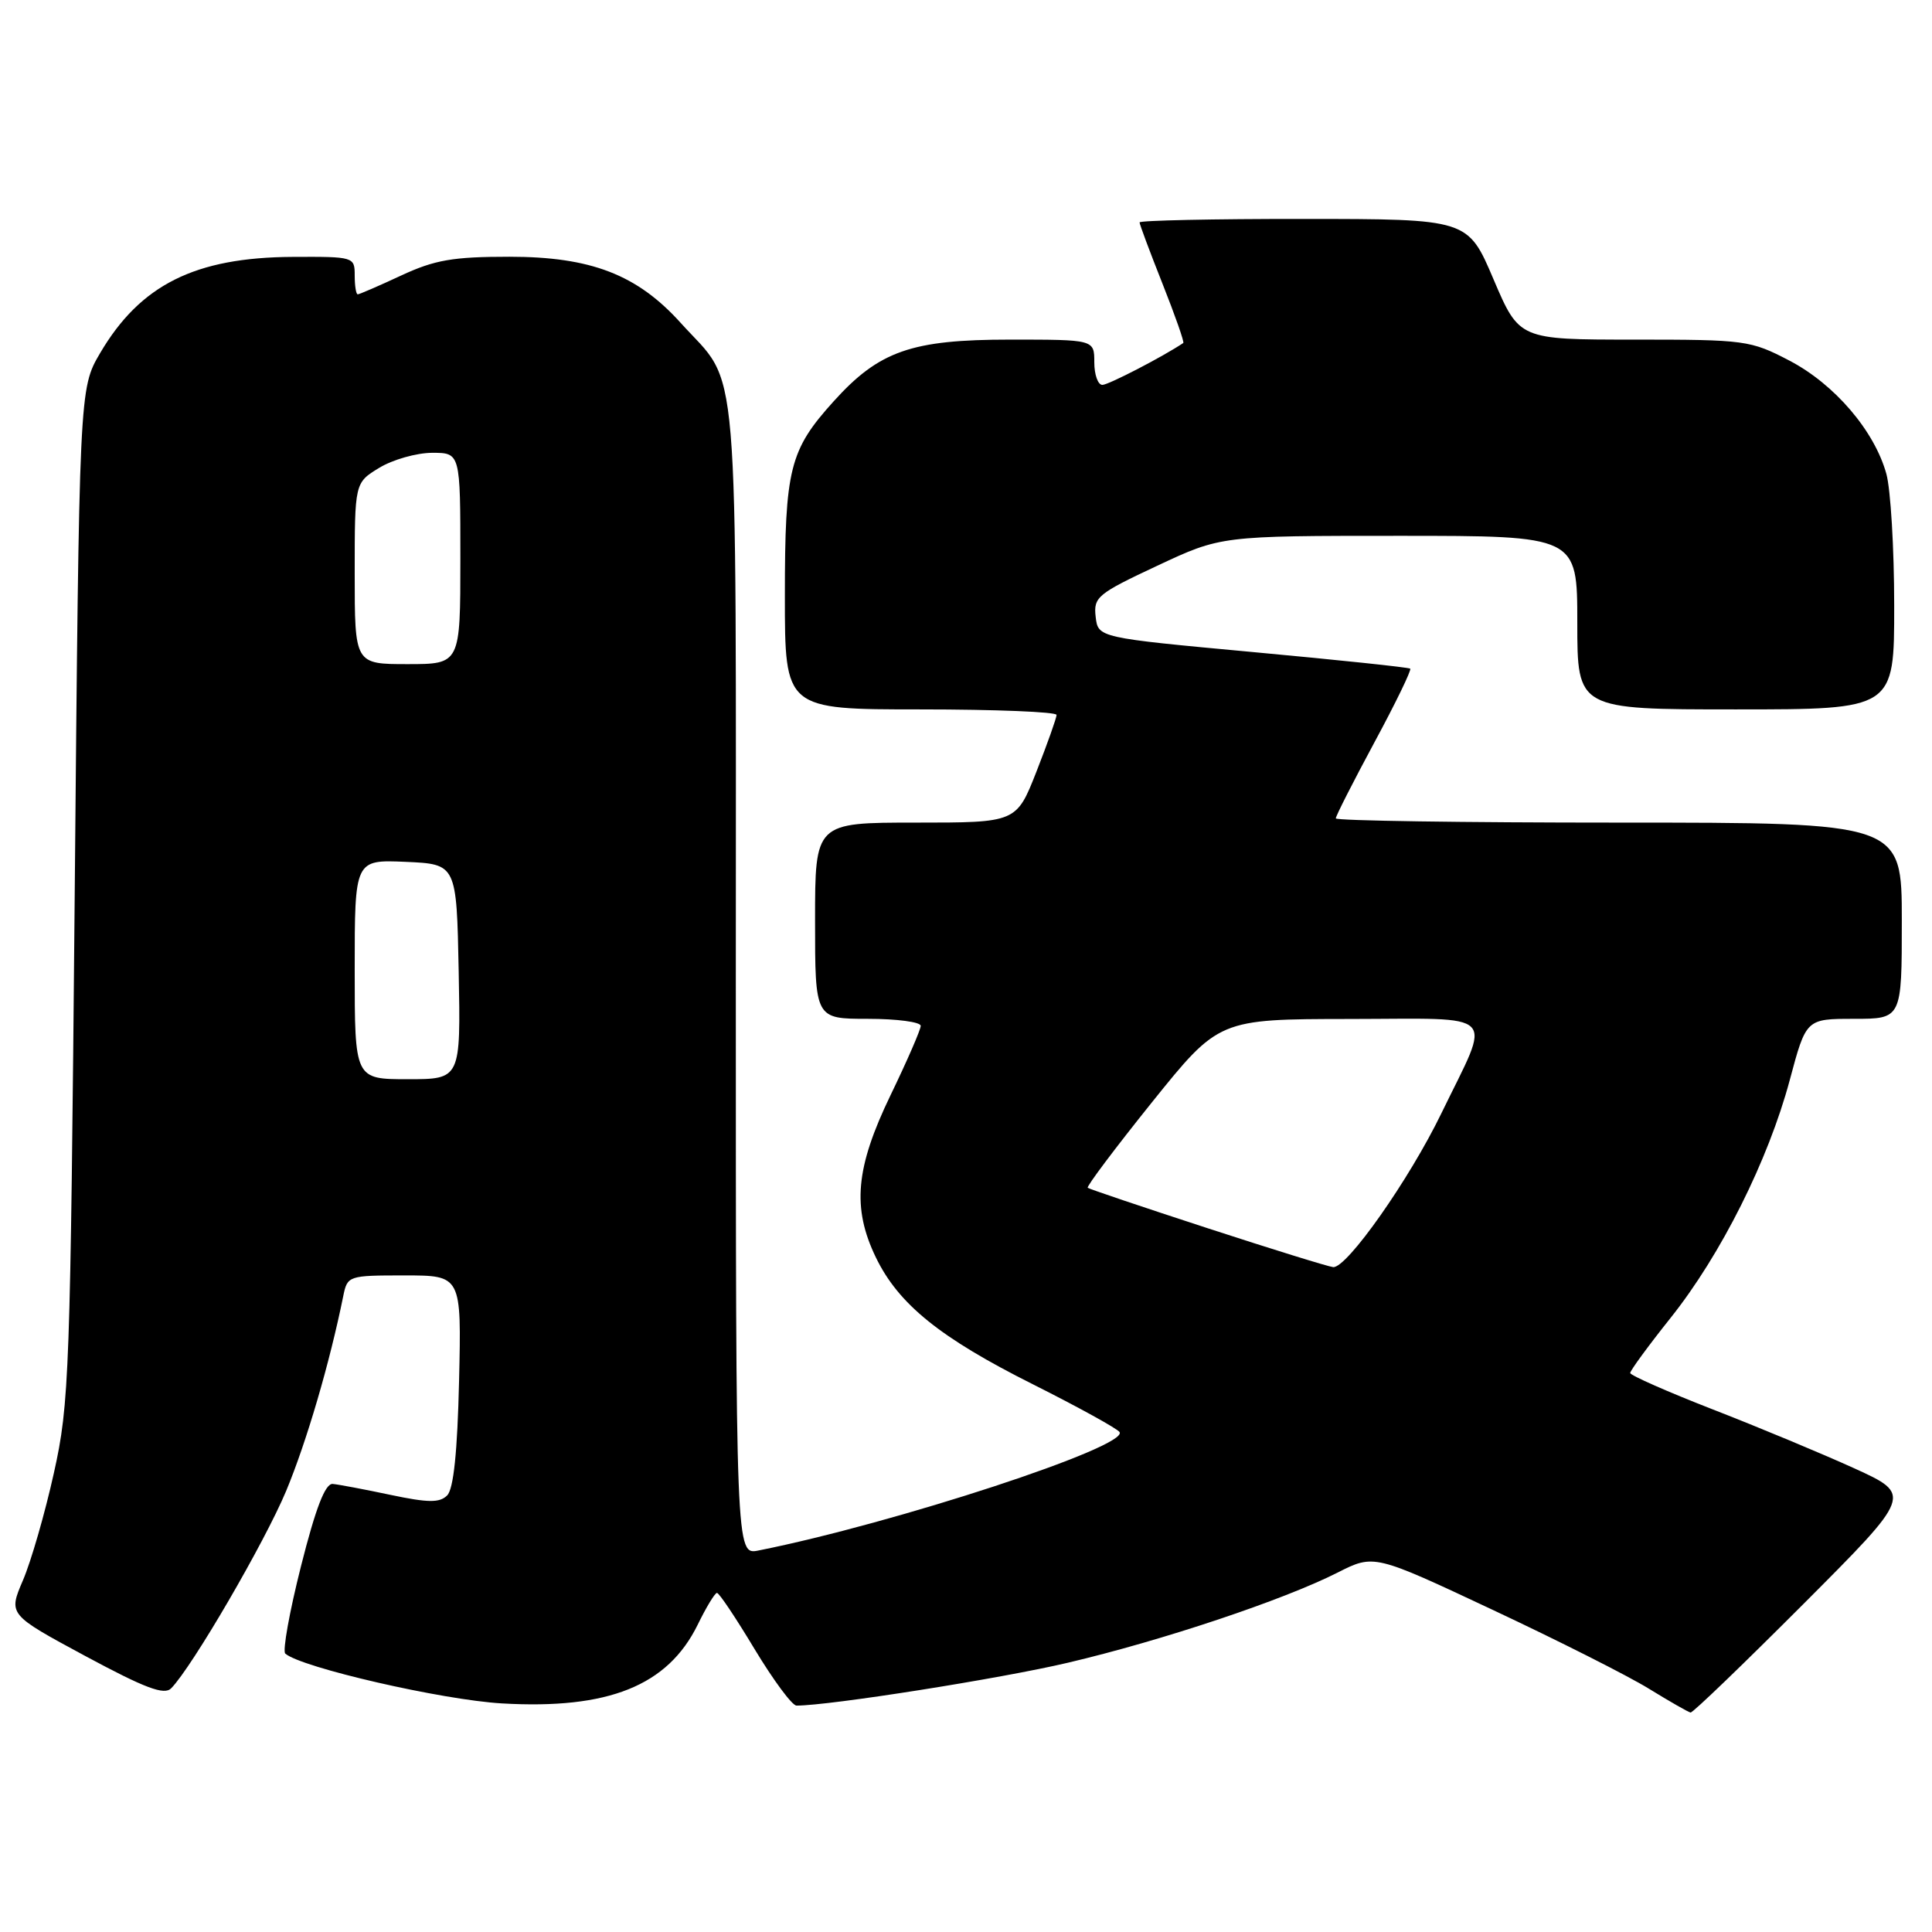 <?xml version="1.0" encoding="UTF-8" standalone="no"?>
<!DOCTYPE svg PUBLIC "-//W3C//DTD SVG 1.1//EN" "http://www.w3.org/Graphics/SVG/1.1/DTD/svg11.dtd" >
<svg xmlns="http://www.w3.org/2000/svg" xmlns:xlink="http://www.w3.org/1999/xlink" version="1.1" viewBox="0 0 256 256">
 <g >
 <path fill="currentColor"
d=" M 238.96 212.54 C 253.40 198.07 253.40 198.07 245.68 194.55 C 241.43 192.62 233.02 189.11 226.99 186.77 C 220.96 184.42 216.02 182.24 216.01 181.93 C 216.01 181.61 218.41 178.33 221.36 174.63 C 228.04 166.25 234.30 153.75 237.15 143.12 C 239.32 135.00 239.32 135.00 245.66 135.00 C 252.00 135.00 252.00 135.00 252.00 122.00 C 252.00 109.00 252.00 109.00 214.50 109.00 C 193.88 109.00 177.00 108.75 177.00 108.44 C 177.00 108.12 179.30 103.60 182.11 98.38 C 184.93 93.16 187.06 88.76 186.86 88.60 C 186.66 88.43 177.28 87.44 166.00 86.40 C 145.50 84.50 145.50 84.50 145.18 81.72 C 144.88 79.12 145.43 78.67 153.33 74.97 C 161.79 71.00 161.79 71.00 185.40 71.00 C 209.00 71.00 209.00 71.00 209.00 82.50 C 209.00 94.00 209.00 94.00 230.00 94.00 C 251.00 94.00 251.00 94.00 250.99 80.25 C 250.99 72.69 250.52 64.82 249.95 62.78 C 248.37 57.08 243.09 50.91 237.12 47.79 C 231.95 45.09 231.27 45.00 216.54 45.00 C 201.31 45.00 201.31 45.00 197.90 37.01 C 194.50 29.02 194.50 29.02 172.75 29.01 C 160.79 29.00 151.00 29.21 151.00 29.47 C 151.00 29.73 152.37 33.39 154.04 37.60 C 155.71 41.81 156.95 45.34 156.79 45.45 C 154.11 47.25 146.88 51.00 146.07 51.00 C 145.48 51.00 145.00 49.65 145.00 48.00 C 145.00 45.00 145.00 45.00 133.82 45.00 C 120.79 45.00 116.49 46.50 110.47 53.17 C 104.62 59.64 104.00 62.11 104.00 78.97 C 104.00 94.00 104.00 94.00 122.00 94.00 C 131.90 94.00 140.00 94.33 140.00 94.73 C 140.00 95.12 138.80 98.50 137.34 102.23 C 134.68 109.00 134.68 109.00 121.34 109.00 C 108.00 109.00 108.00 109.00 108.00 122.00 C 108.00 135.00 108.00 135.00 115.00 135.00 C 118.85 135.00 122.00 135.42 122.00 135.93 C 122.00 136.43 120.20 140.57 118.00 145.12 C 113.36 154.73 112.88 160.05 116.06 166.62 C 119.06 172.82 124.57 177.27 136.91 183.45 C 142.92 186.47 148.07 189.31 148.35 189.76 C 149.54 191.69 118.59 201.84 100.50 205.45 C 97.50 206.05 97.50 206.05 97.50 129.77 C 97.50 44.42 98.10 51.55 90.19 42.78 C 84.43 36.39 78.30 34.02 67.50 34.02 C 60.01 34.02 57.60 34.44 53.15 36.51 C 50.21 37.88 47.62 39.00 47.40 39.00 C 47.18 39.00 47.00 37.88 47.00 36.50 C 47.00 34.03 46.90 34.00 38.75 34.04 C 25.84 34.11 18.59 37.74 13.27 46.78 C 10.50 51.50 10.50 51.50 9.90 118.50 C 9.32 182.20 9.19 185.98 7.14 195.18 C 5.96 200.51 4.11 206.91 3.04 209.40 C 1.10 213.93 1.10 213.93 11.30 219.43 C 19.24 223.70 21.76 224.65 22.68 223.71 C 25.48 220.85 35.07 204.37 37.92 197.55 C 40.62 191.06 43.69 180.60 45.48 171.75 C 46.03 169.04 46.15 169.00 53.59 169.00 C 61.15 169.00 61.15 169.00 60.83 182.95 C 60.61 192.40 60.10 197.31 59.25 198.15 C 58.25 199.15 56.74 199.13 51.75 198.08 C 48.31 197.35 44.86 196.70 44.09 196.63 C 43.10 196.54 41.84 199.78 39.89 207.50 C 38.36 213.55 37.42 218.77 37.80 219.11 C 39.92 220.96 58.58 225.25 66.50 225.71 C 80.61 226.53 88.47 223.37 92.44 215.30 C 93.57 212.98 94.72 211.08 95.00 211.07 C 95.28 211.05 97.52 214.41 99.99 218.52 C 102.47 222.63 104.96 226.00 105.54 226.00 C 109.94 226.00 132.55 222.43 141.50 220.32 C 154.00 217.38 170.09 212.00 177.23 208.38 C 182.07 205.93 182.07 205.93 197.78 213.31 C 206.43 217.37 215.75 222.07 218.50 223.77 C 221.25 225.46 223.73 226.88 224.01 226.92 C 224.30 226.97 231.02 220.49 238.96 212.54 Z  M 160.00 162.74 C 151.47 159.96 144.33 157.55 144.13 157.39 C 143.93 157.23 147.76 152.14 152.63 146.07 C 161.50 135.04 161.50 135.04 178.82 135.02 C 198.91 135.00 197.68 133.74 191.00 147.50 C 186.74 156.30 178.46 168.06 176.65 167.90 C 176.02 167.84 168.53 165.52 160.00 162.74 Z  M 47.00 128.45 C 47.00 113.91 47.00 113.91 53.75 114.20 C 60.50 114.50 60.50 114.50 60.78 128.75 C 61.05 143.00 61.05 143.00 54.03 143.00 C 47.00 143.00 47.00 143.00 47.00 128.45 Z  M 47.00 75.99 C 47.00 63.97 47.00 63.97 50.25 61.99 C 52.04 60.90 55.19 60.01 57.25 60.00 C 61.00 60.00 61.00 60.00 61.00 74.00 C 61.00 88.00 61.00 88.00 54.00 88.00 C 47.00 88.00 47.00 88.00 47.00 75.99 Z "/>
</g>
</svg>